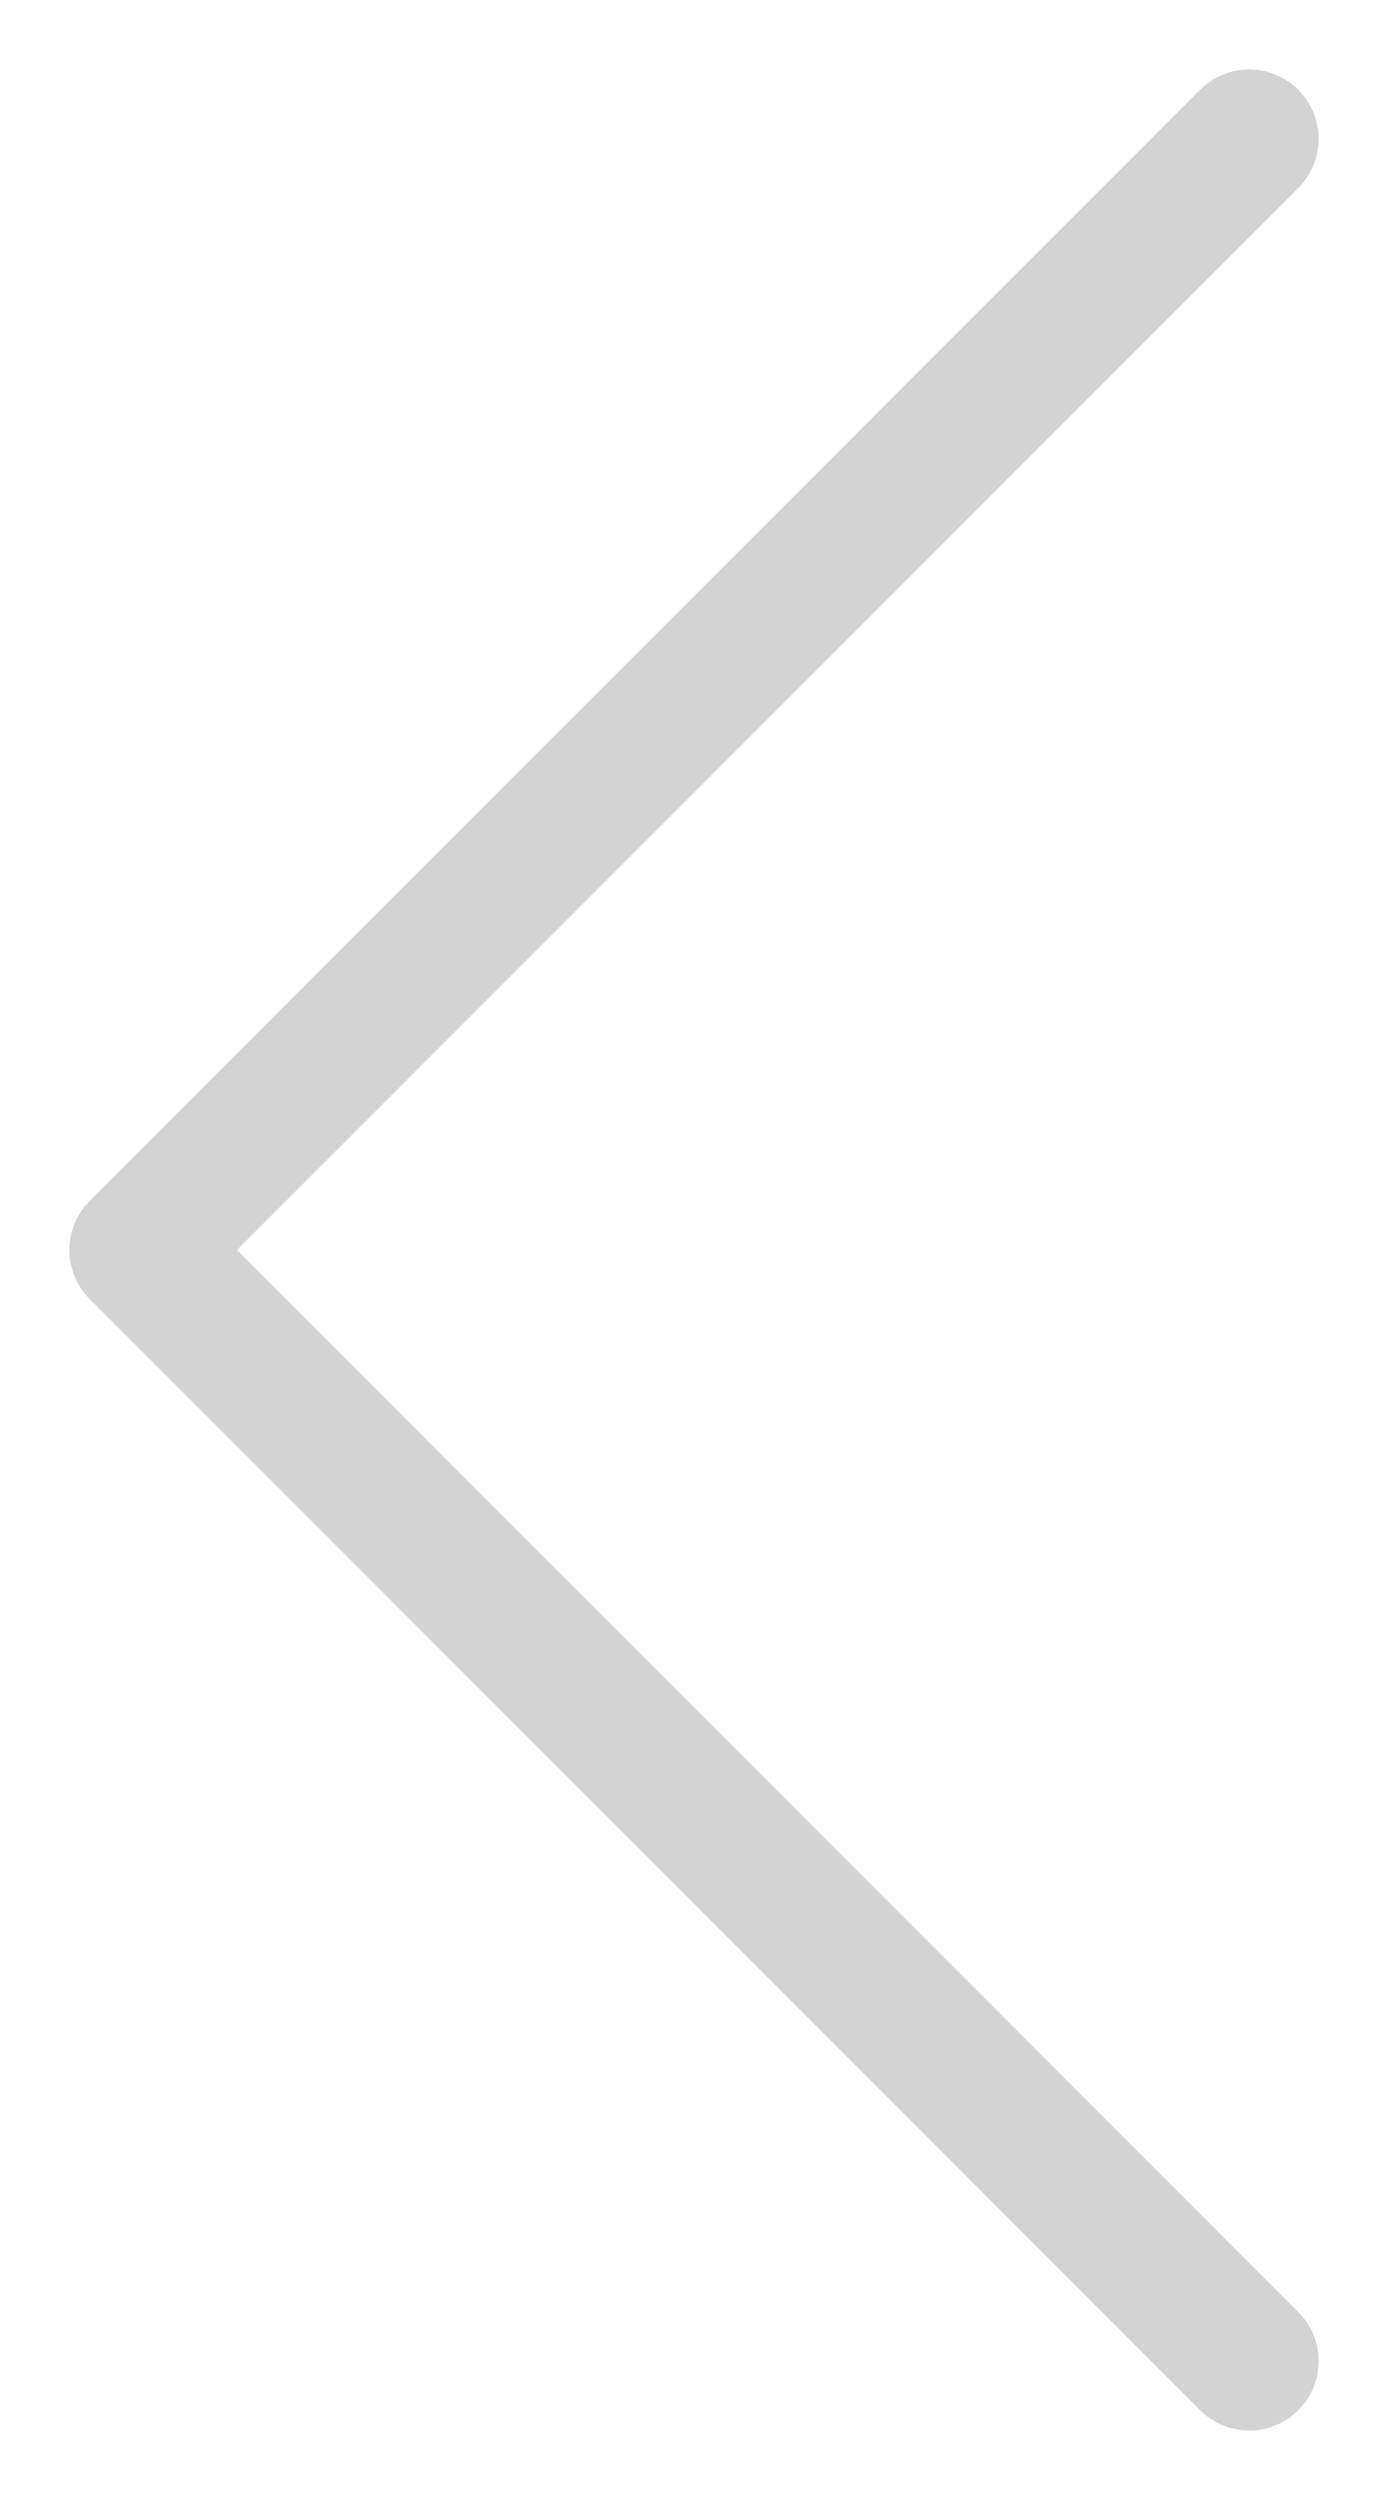 <svg width="10" height="18" viewBox="0 0 10 18" fill="none" xmlns="http://www.w3.org/2000/svg">
<path d="M9 17L1 9L9 1" stroke="lightgray" stroke-width="1" stroke-linecap="round" stroke-linejoin="round"/>
</svg>
